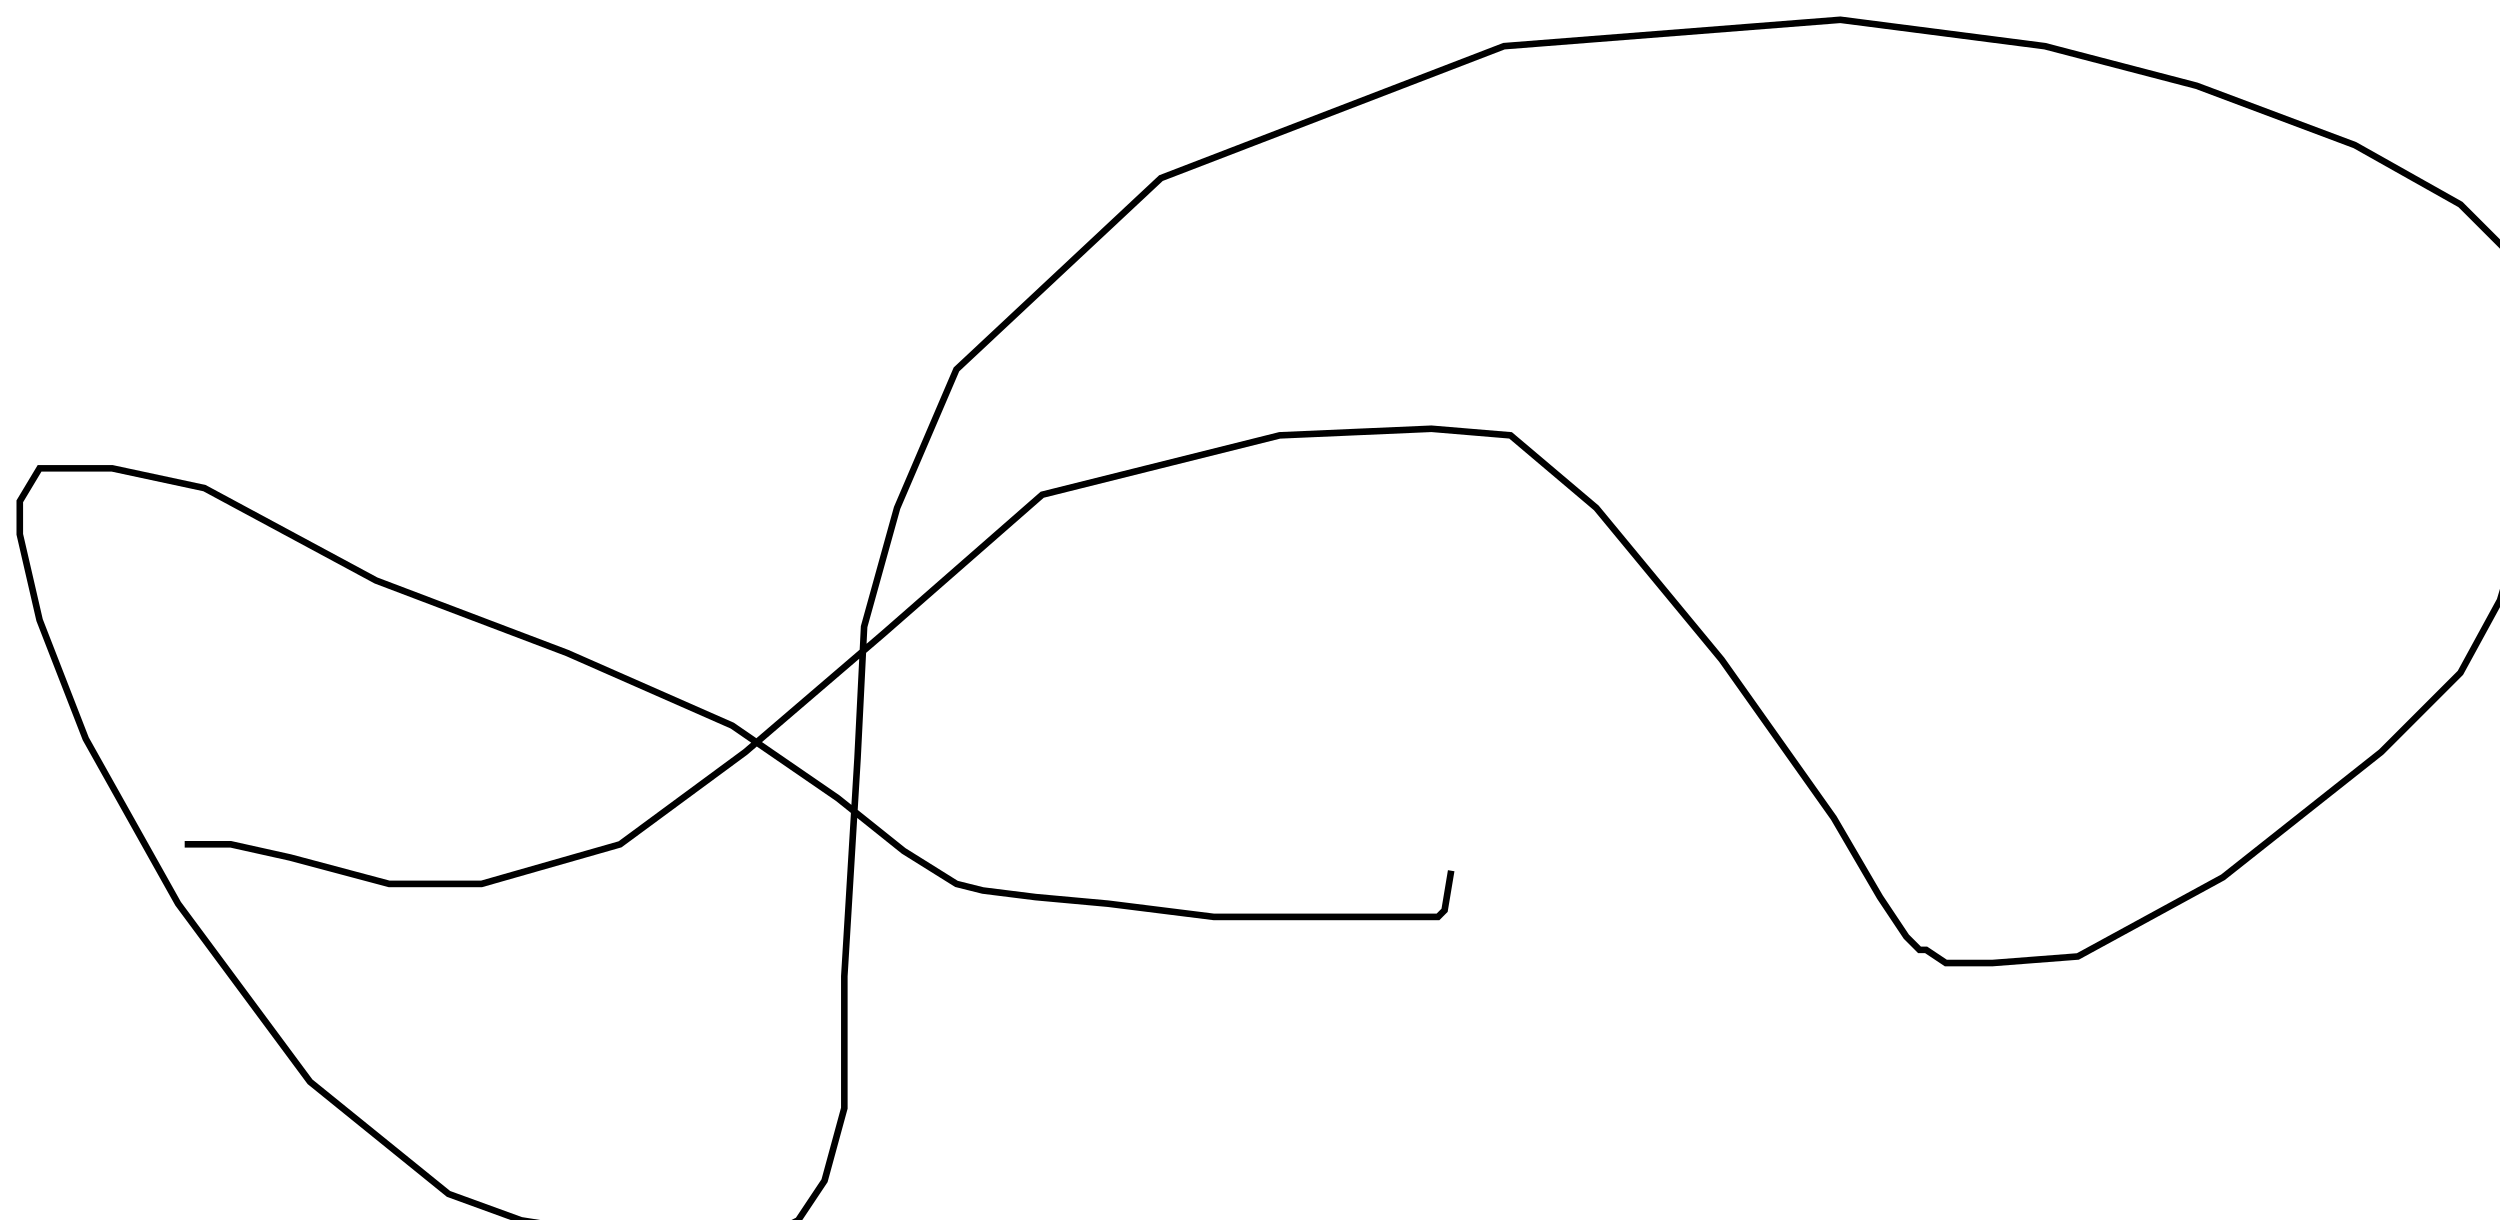 <?xml version="1.0" encoding="utf-8" ?>
<svg baseProfile="tiny" height="185" version="1.2" viewBox="-3 -3 379 185" width="379" xmlns="http://www.w3.org/2000/svg" xmlns:ev="http://www.w3.org/2001/xml-events" xmlns:xlink="http://www.w3.org/1999/xlink"><defs /><path d="M25 125 L26 125 L32 125 L41 127 L56 131 L70 131 L91 125 L110 111 L131 93 L155 72 L191 63 L214 62 L226 63 L239 74 L258 97 L275 121 L282 133 L286 139 L288 141 L289 141 L292 143 L299 143 L312 142 L334 130 L358 111 L370 99 L376 88 L379 78 L379 66 L379 59 L379 49 L379 41 L379 38 L378 36 L370 28 L354 19 L330 10 L307 4 L276 0 L225 4 L173 24 L142 53 L133 74 L128 92 L127 112 L125 145 L125 165 L122 176 L118 182 L112 185 L95 185 L76 182 L65 178 L44 161 L24 134 L10 109 L3 91 L0 78 L0 73 L3 68 L14 68 L28 71 L54 85 L83 96 L108 107 L124 118 L134 126 L142 131 L146 132 L154 133 L165 134 L181 136 L198 136 L209 136 L215 136 L216 135 L217 129 " fill="none" stroke="black" /></svg>